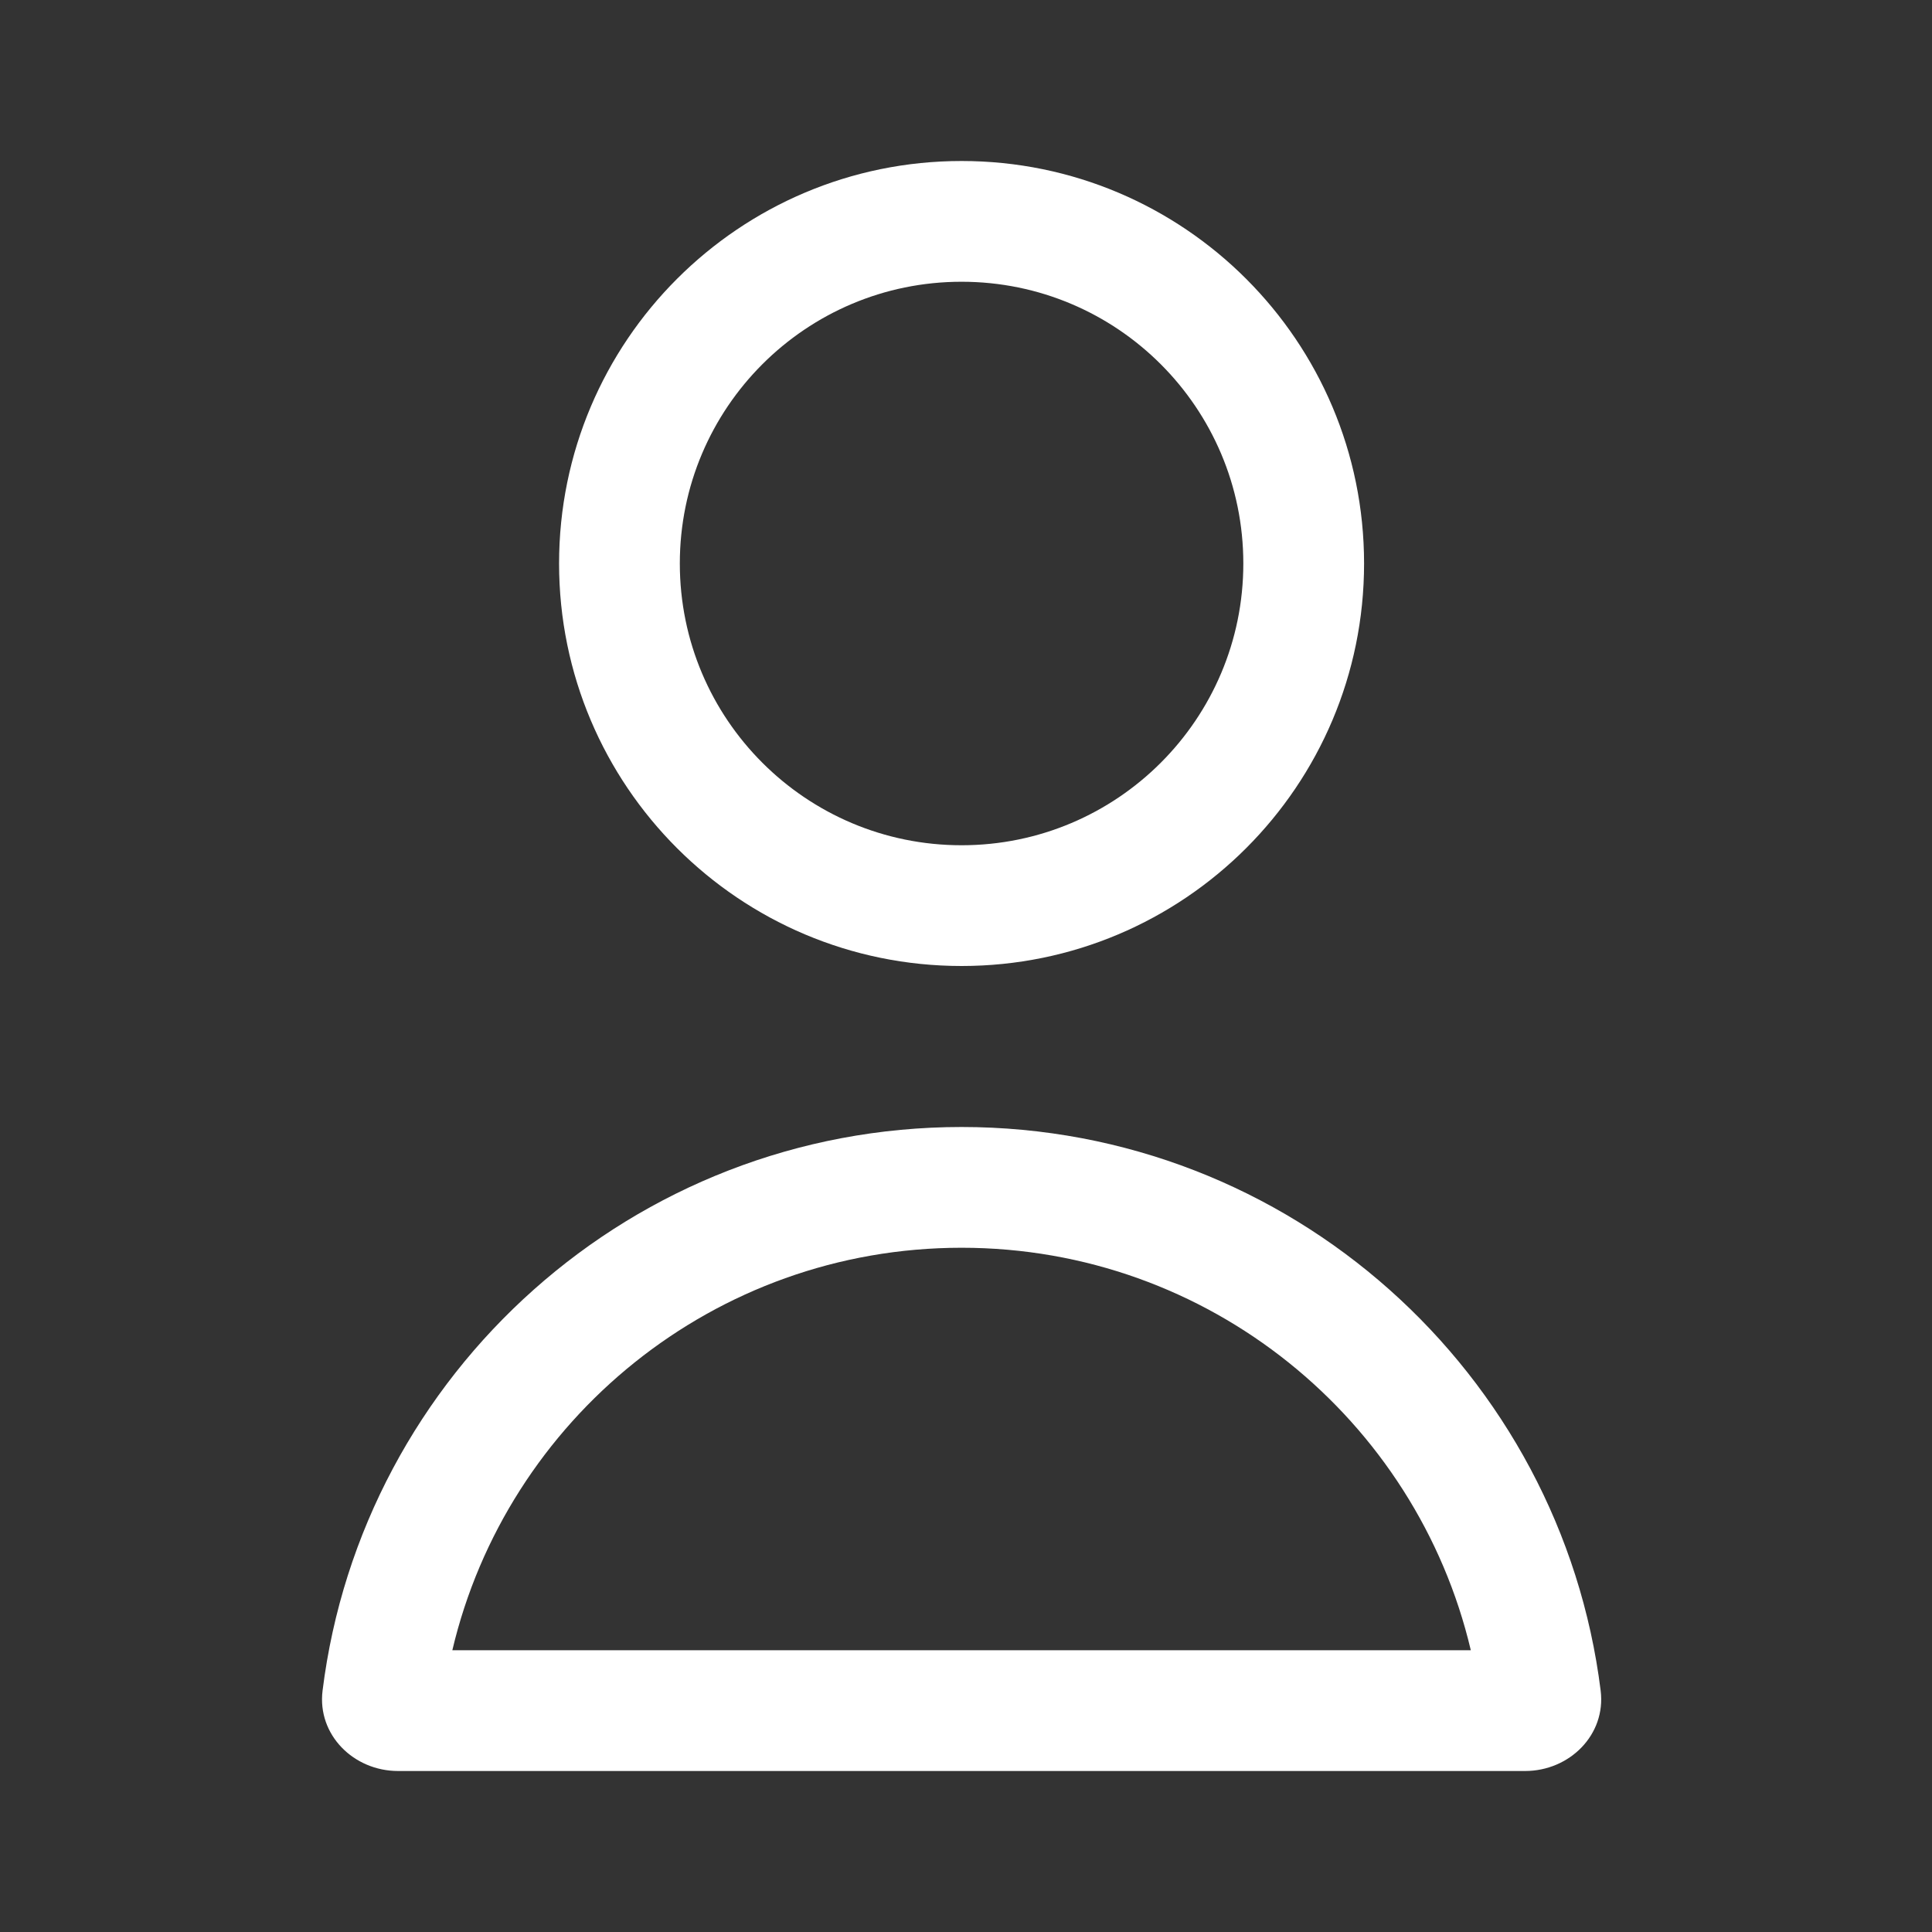 <svg width="24" height="24" viewBox="0 0 24 24" fill="none" xmlns="http://www.w3.org/2000/svg">
<rect x="0" y="0" width="24" height="24" fill="#333333" stroke="none"/>
<path fill-rule="evenodd" clip-rule="evenodd" d="M16.945 7C16.945 9.761 14.707 12 11.945 12C9.184 12 6.945 9.761 6.945 7C6.945 4.239 9.184 2 11.945 2C14.707 2 16.945 4.239 16.945 7ZM15.445 7C15.445 8.933 13.878 10.5 11.945 10.5C10.012 10.5 8.445 8.933 8.445 7C8.445 5.067 10.012 3.5 11.945 3.5C13.878 3.5 15.445 5.067 15.445 7Z" fill="white"/>
<path fill-rule="evenodd" clip-rule="evenodd" d="M11.945 14C7.865 14 4.498 17.055 4.007 21.002C3.939 21.55 4.393 22 4.945 22H18.945C19.497 22 19.952 21.55 19.884 21.002C19.392 17.055 16.026 14 11.945 14ZM11.945 15.5C15.018 15.5 17.595 17.634 18.271 20.5H5.619C6.295 17.634 8.872 15.5 11.945 15.5Z" fill="white"/>
</svg>
